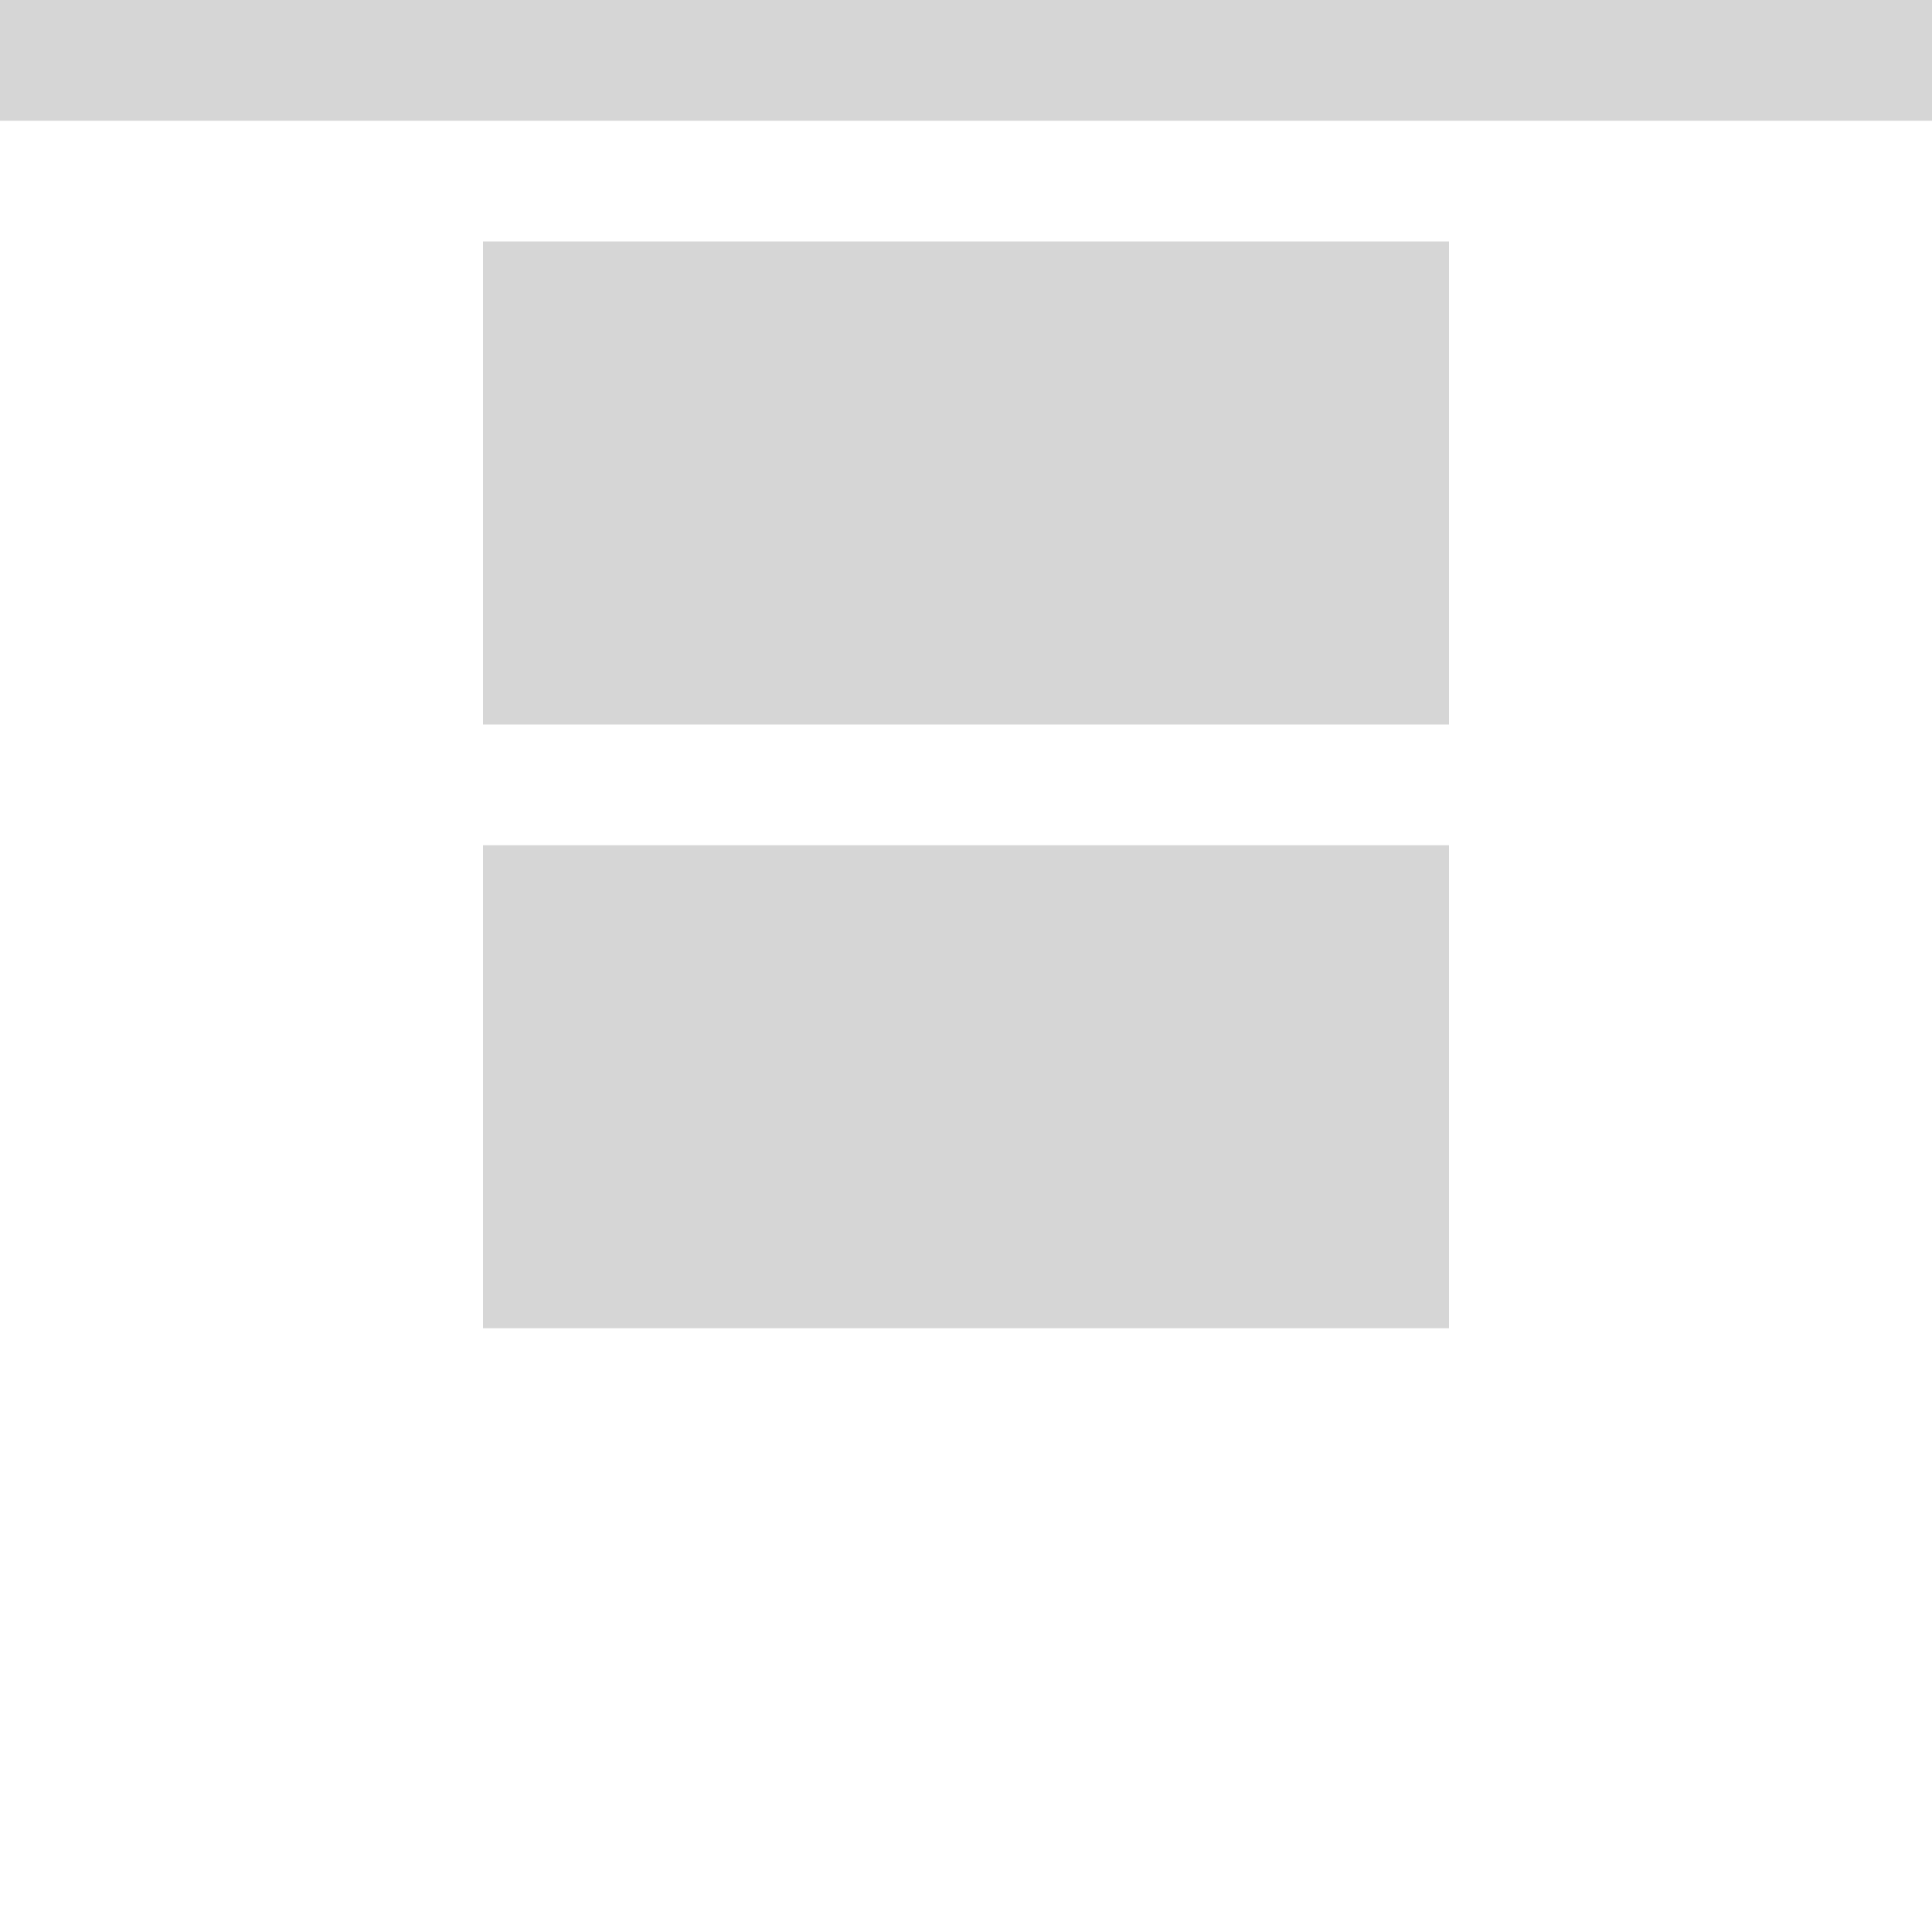 <svg data-wf-icon="JustifyContentStartColumnIcon" width="16" height="16" viewBox="0 0 24 24" fill="none" xmlns="http://www.w3.org/2000/svg"><path d="M24 0H0V1.5H24V0Z" fill="#d6d6d6"></path><path d="M6 3H18V9H6V3Z" fill="#d6d6d6"></path><path d="M6 10.5H18V16.5H6V10.5Z" fill="#d6d6d6"></path></svg>